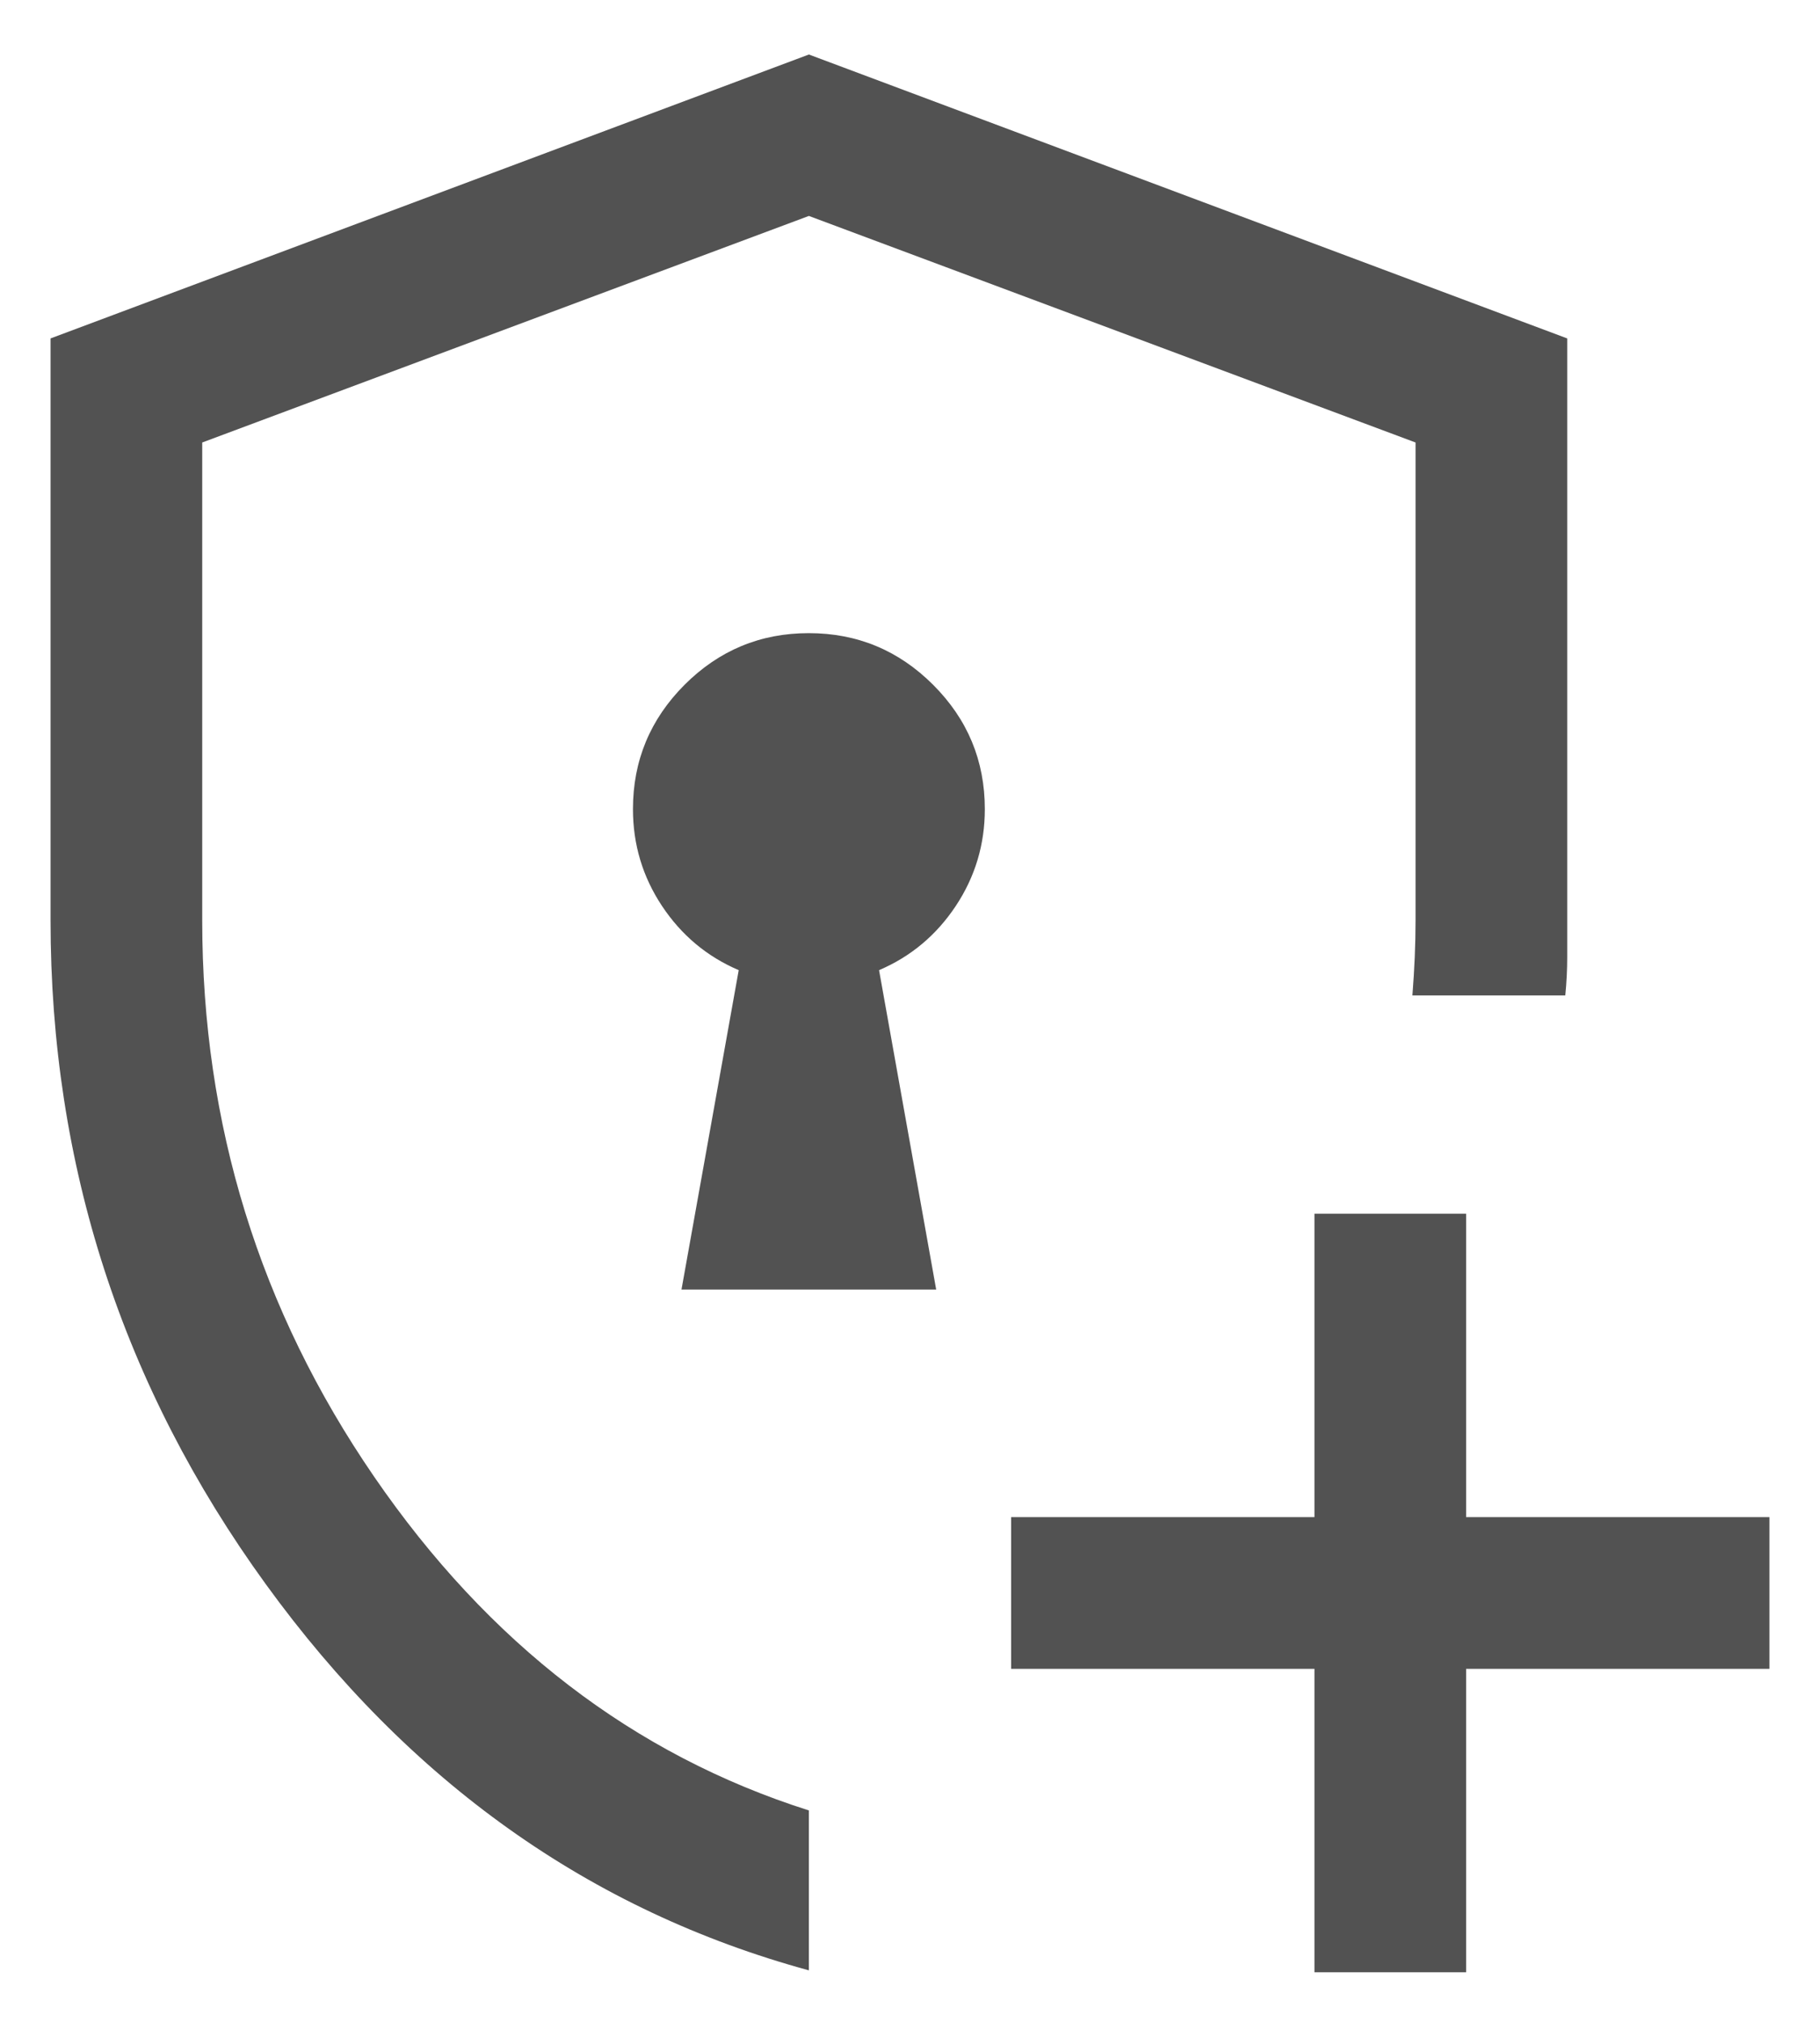 <svg width="18" height="20" viewBox="0 0 18 20" fill="none" xmlns="http://www.w3.org/2000/svg">
<path d="M8 19.481C5.837 18.891 4.046 17.618 2.628 15.662C1.209 13.705 0.5 11.518 0.5 9.1V3.346L8 0.539L15.5 3.346V9.465C15.5 9.584 15.494 9.71 15.481 9.842H13.969C13.979 9.71 13.987 9.584 13.992 9.465C13.997 9.346 14 9.224 14 9.1V4.375L8 2.135L2 4.375V9.1C2 11.117 2.567 12.95 3.7 14.6C4.833 16.25 6.267 17.35 8 17.9V19.481ZM13 19.5V16.5H10V15H13V12H14.5V15H17.5V16.5H14.5V19.5H13ZM6.74 12.75H9.259L8.694 9.592C9.008 9.458 9.261 9.246 9.453 8.957C9.644 8.669 9.74 8.35 9.74 8C9.74 7.521 9.57 7.112 9.229 6.771C8.888 6.43 8.478 6.26 7.999 6.26C7.52 6.26 7.111 6.43 6.77 6.771C6.43 7.112 6.26 7.521 6.26 8C6.26 8.35 6.356 8.669 6.547 8.957C6.739 9.246 6.992 9.458 7.306 9.592L6.74 12.75Z" fill="#525252"/>
</svg>
